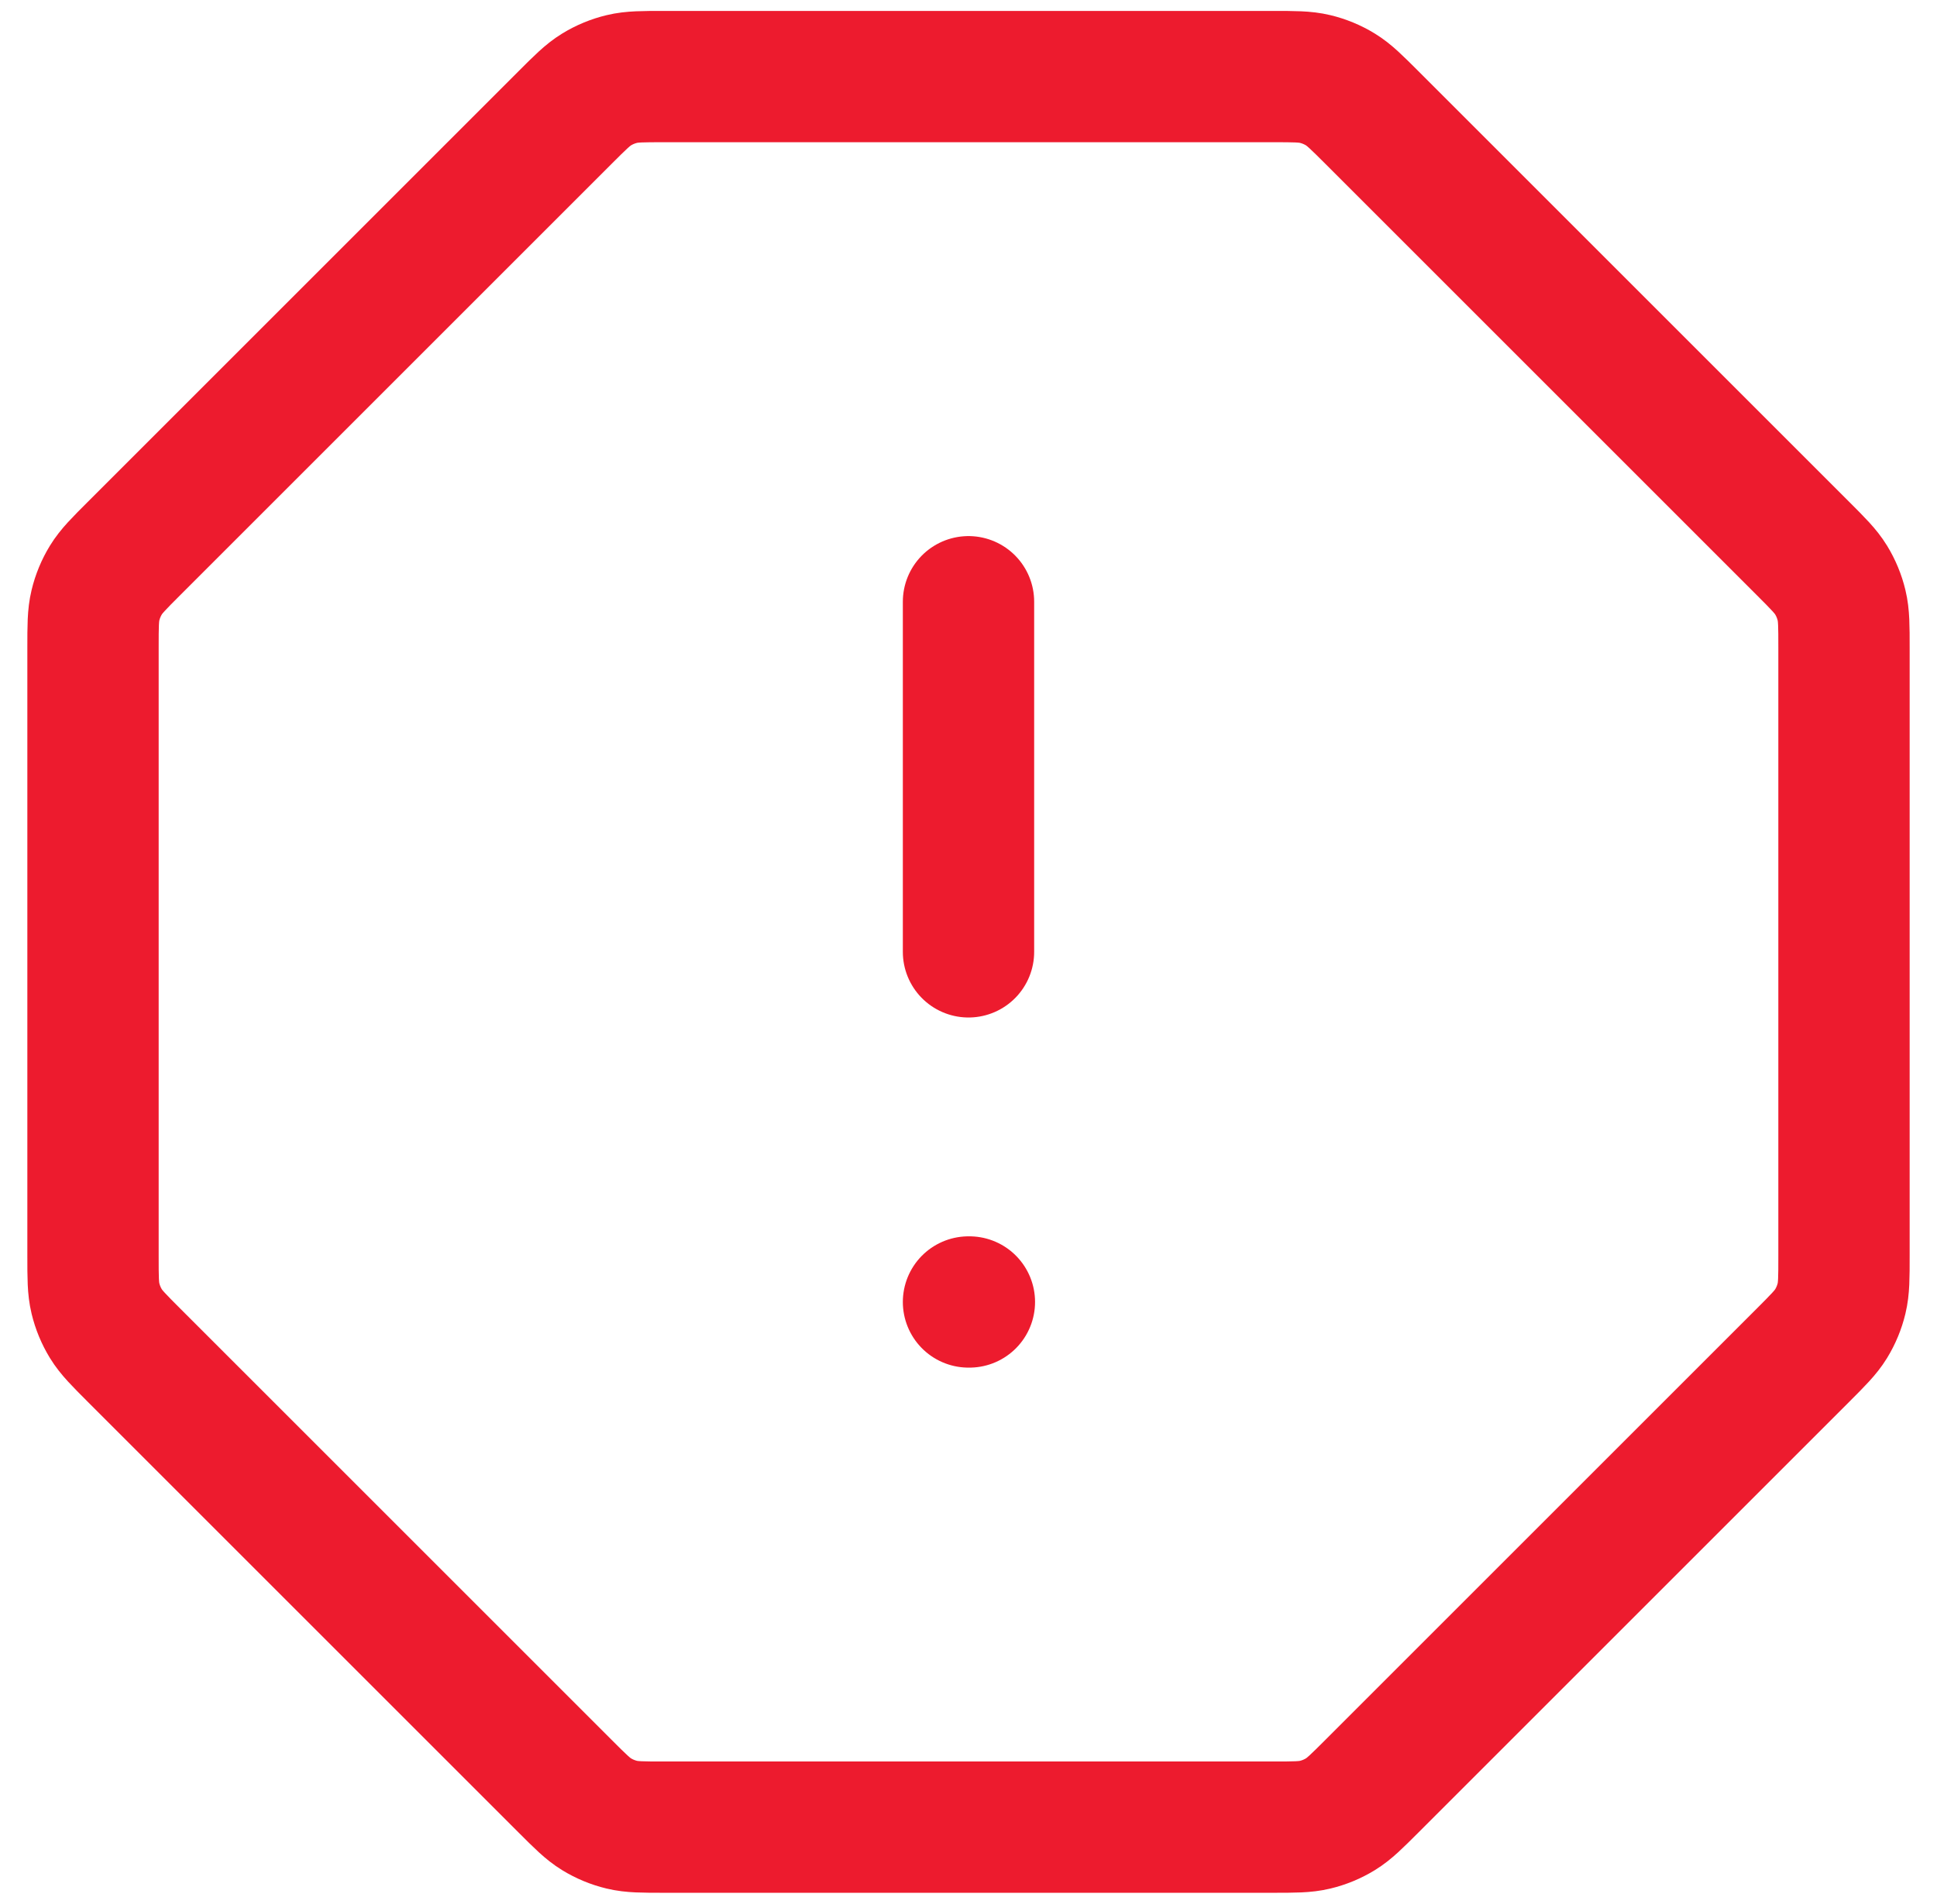 <svg width="59" height="58" viewBox="0 0 59 58" fill="none" xmlns="http://www.w3.org/2000/svg">
<path d="M29.5 18.333V29M29.5 39.667H29.527M2.833 19.727V38.273C2.833 38.925 2.833 39.251 2.907 39.558C2.972 39.83 3.08 40.09 3.226 40.329C3.391 40.598 3.622 40.828 4.083 41.29L17.21 54.417C17.671 54.878 17.902 55.109 18.171 55.274C18.41 55.42 18.67 55.528 18.942 55.593C19.249 55.667 19.575 55.667 20.227 55.667H38.773C39.425 55.667 39.751 55.667 40.058 55.593C40.33 55.528 40.59 55.42 40.829 55.274C41.098 55.109 41.328 54.878 41.79 54.417L54.917 41.29C55.378 40.828 55.609 40.598 55.774 40.329C55.92 40.09 56.028 39.83 56.093 39.558C56.167 39.251 56.167 38.925 56.167 38.273V19.727C56.167 19.075 56.167 18.749 56.093 18.442C56.028 18.17 55.92 17.91 55.774 17.671C55.609 17.402 55.378 17.171 54.917 16.71L41.79 3.583C41.328 3.122 41.098 2.891 40.829 2.726C40.59 2.58 40.33 2.472 40.058 2.407C39.751 2.333 39.425 2.333 38.773 2.333H20.227C19.575 2.333 19.249 2.333 18.942 2.407C18.67 2.472 18.41 2.58 18.171 2.726C17.902 2.891 17.671 3.122 17.21 3.583L4.083 16.71C3.622 17.171 3.391 17.402 3.226 17.671C3.08 17.91 2.972 18.17 2.907 18.442C2.833 18.749 2.833 19.075 2.833 19.727Z" stroke="#ED1B2E" stroke-width="4" stroke-linecap="round" stroke-linejoin="round"/>
</svg>

